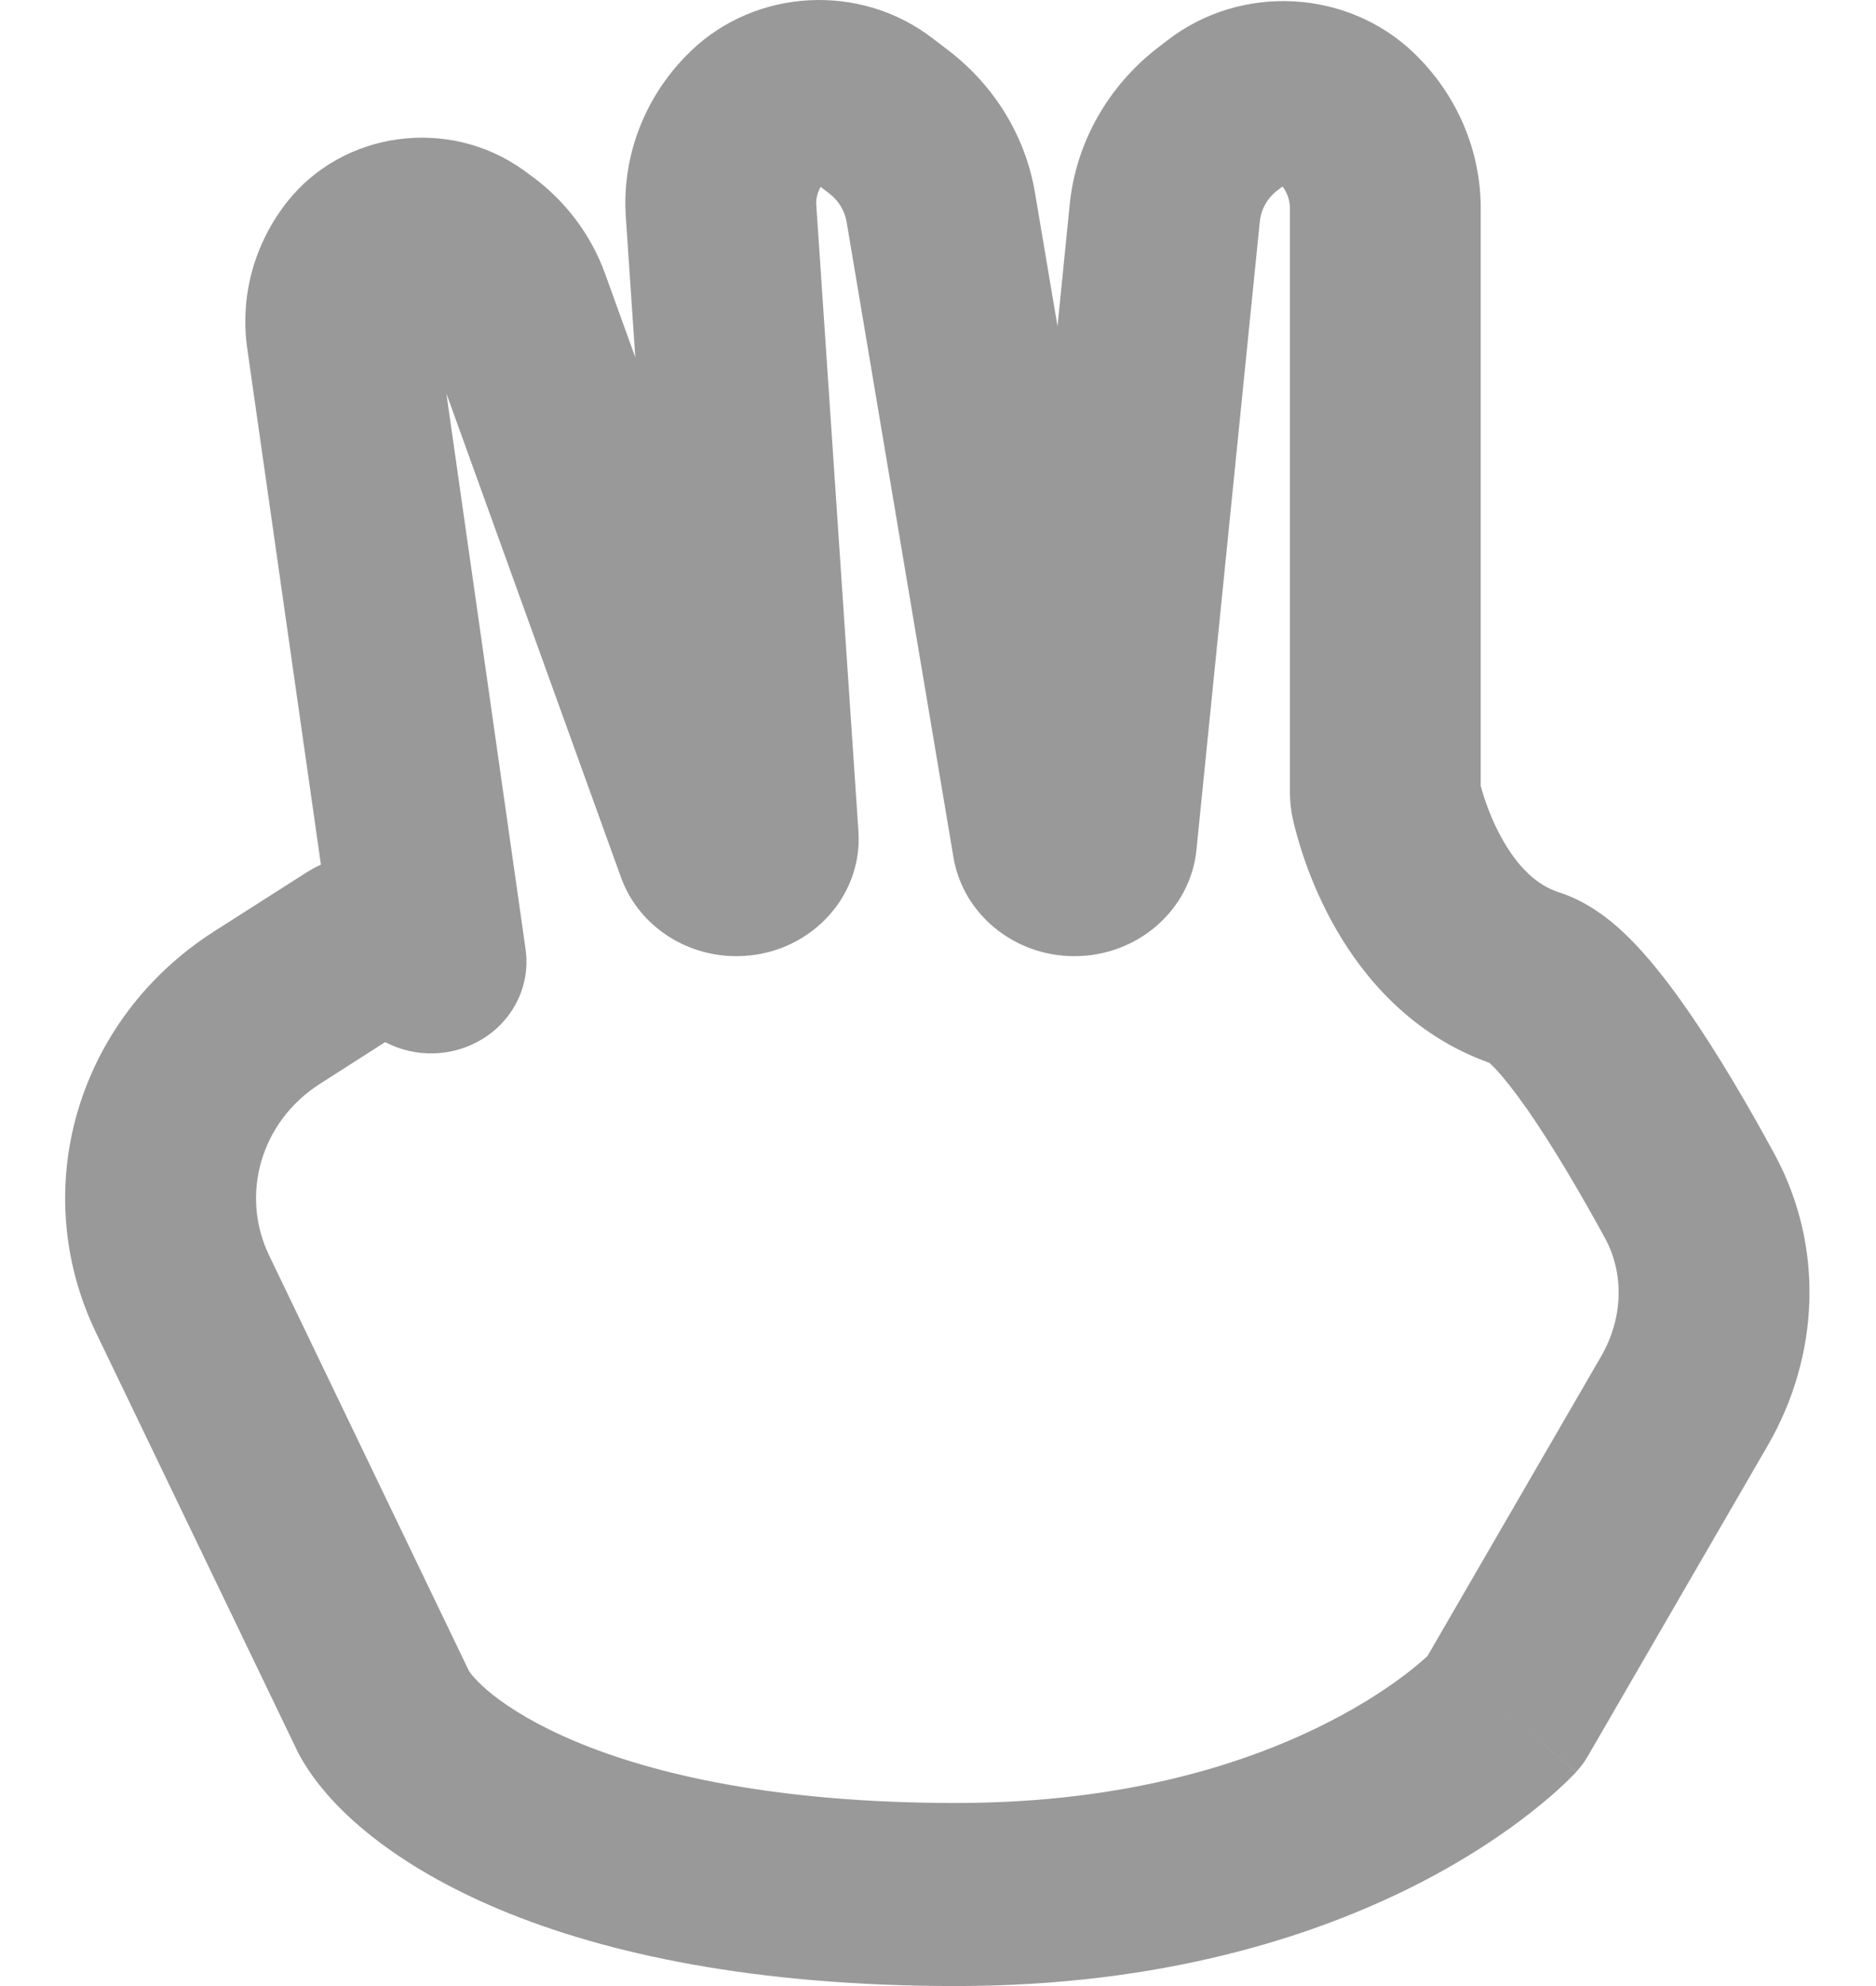 <svg width="17" height="18" viewBox="0 0 17 18" fill="none" xmlns="http://www.w3.org/2000/svg">
<path fill-rule="evenodd" clip-rule="evenodd" d="M7.437 1.694L7.515 1.754C7.599 1.818 7.655 1.91 7.672 2.012L8.64 7.77C8.727 8.286 9.191 8.666 9.736 8.666C10.308 8.666 10.787 8.249 10.842 7.703L11.416 2.009C11.427 1.898 11.485 1.795 11.576 1.725L11.622 1.69C11.665 1.747 11.689 1.816 11.689 1.887V7.177C11.689 7.248 11.695 7.333 11.716 7.425C11.749 7.572 11.857 7.99 12.113 8.431C12.357 8.852 12.786 9.379 13.497 9.633C13.509 9.644 13.524 9.659 13.544 9.679C13.624 9.763 13.726 9.892 13.845 10.062C14.08 10.401 14.33 10.829 14.543 11.219M7.437 1.694C7.408 1.743 7.393 1.8 7.397 1.857L7.779 7.534C7.82 8.147 7.313 8.666 6.673 8.666C6.201 8.666 5.781 8.379 5.627 7.951L4.045 3.566L4.763 8.605C4.808 8.924 4.657 9.24 4.376 9.414C4.108 9.581 3.768 9.591 3.49 9.445L2.898 9.824C2.366 10.164 2.172 10.825 2.44 11.381L4.249 15.143C4.254 15.151 4.268 15.172 4.296 15.203C4.333 15.245 4.389 15.3 4.469 15.363C4.629 15.489 4.874 15.641 5.224 15.787C5.923 16.079 7.027 16.341 8.662 16.341C10.241 16.341 11.345 15.963 12.039 15.608C12.388 15.43 12.637 15.255 12.793 15.131C12.855 15.081 12.902 15.04 12.935 15.01L14.508 12.295C14.712 11.942 14.718 11.54 14.543 11.219M13.635 15.511L14.285 16.057C14.326 16.013 14.361 15.965 14.39 15.914L16.019 13.101C16.485 12.296 16.54 11.301 16.075 10.45C15.852 10.04 15.569 9.551 15.282 9.14C15.14 8.936 14.984 8.732 14.822 8.561C14.685 8.417 14.446 8.189 14.124 8.086C13.935 8.026 13.767 7.871 13.624 7.624C13.508 7.424 13.445 7.223 13.418 7.122V1.887C13.418 1.359 13.2 0.853 12.811 0.479C12.209 -0.098 11.25 -0.149 10.585 0.361L10.496 0.429C10.04 0.78 9.751 1.292 9.694 1.849L9.583 2.957L9.379 1.748C9.294 1.239 9.015 0.78 8.596 0.458L8.448 0.345C7.795 -0.156 6.853 -0.106 6.262 0.461C5.849 0.858 5.634 1.405 5.671 1.964L5.757 3.239L5.483 2.48C5.354 2.123 5.117 1.81 4.801 1.584L4.744 1.542C4.066 1.055 3.105 1.186 2.597 1.836C2.302 2.214 2.174 2.687 2.24 3.155L2.908 7.836C2.858 7.86 2.809 7.886 2.762 7.917L1.938 8.443C0.698 9.237 0.245 10.778 0.869 12.076L2.689 15.859C2.692 15.866 2.696 15.874 2.7 15.882C2.97 16.399 3.605 16.921 4.534 17.309C5.492 17.709 6.839 18 8.662 18C10.543 18 11.925 17.547 12.852 17.073C13.314 16.836 13.659 16.597 13.895 16.409C14.013 16.316 14.104 16.235 14.169 16.174C14.201 16.144 14.227 16.118 14.246 16.098C14.256 16.088 14.264 16.08 14.271 16.073L14.279 16.064L14.283 16.06L14.284 16.059L14.285 16.058C14.285 16.058 14.285 16.057 13.635 15.511Z" fill="#999999"/>
</svg>
